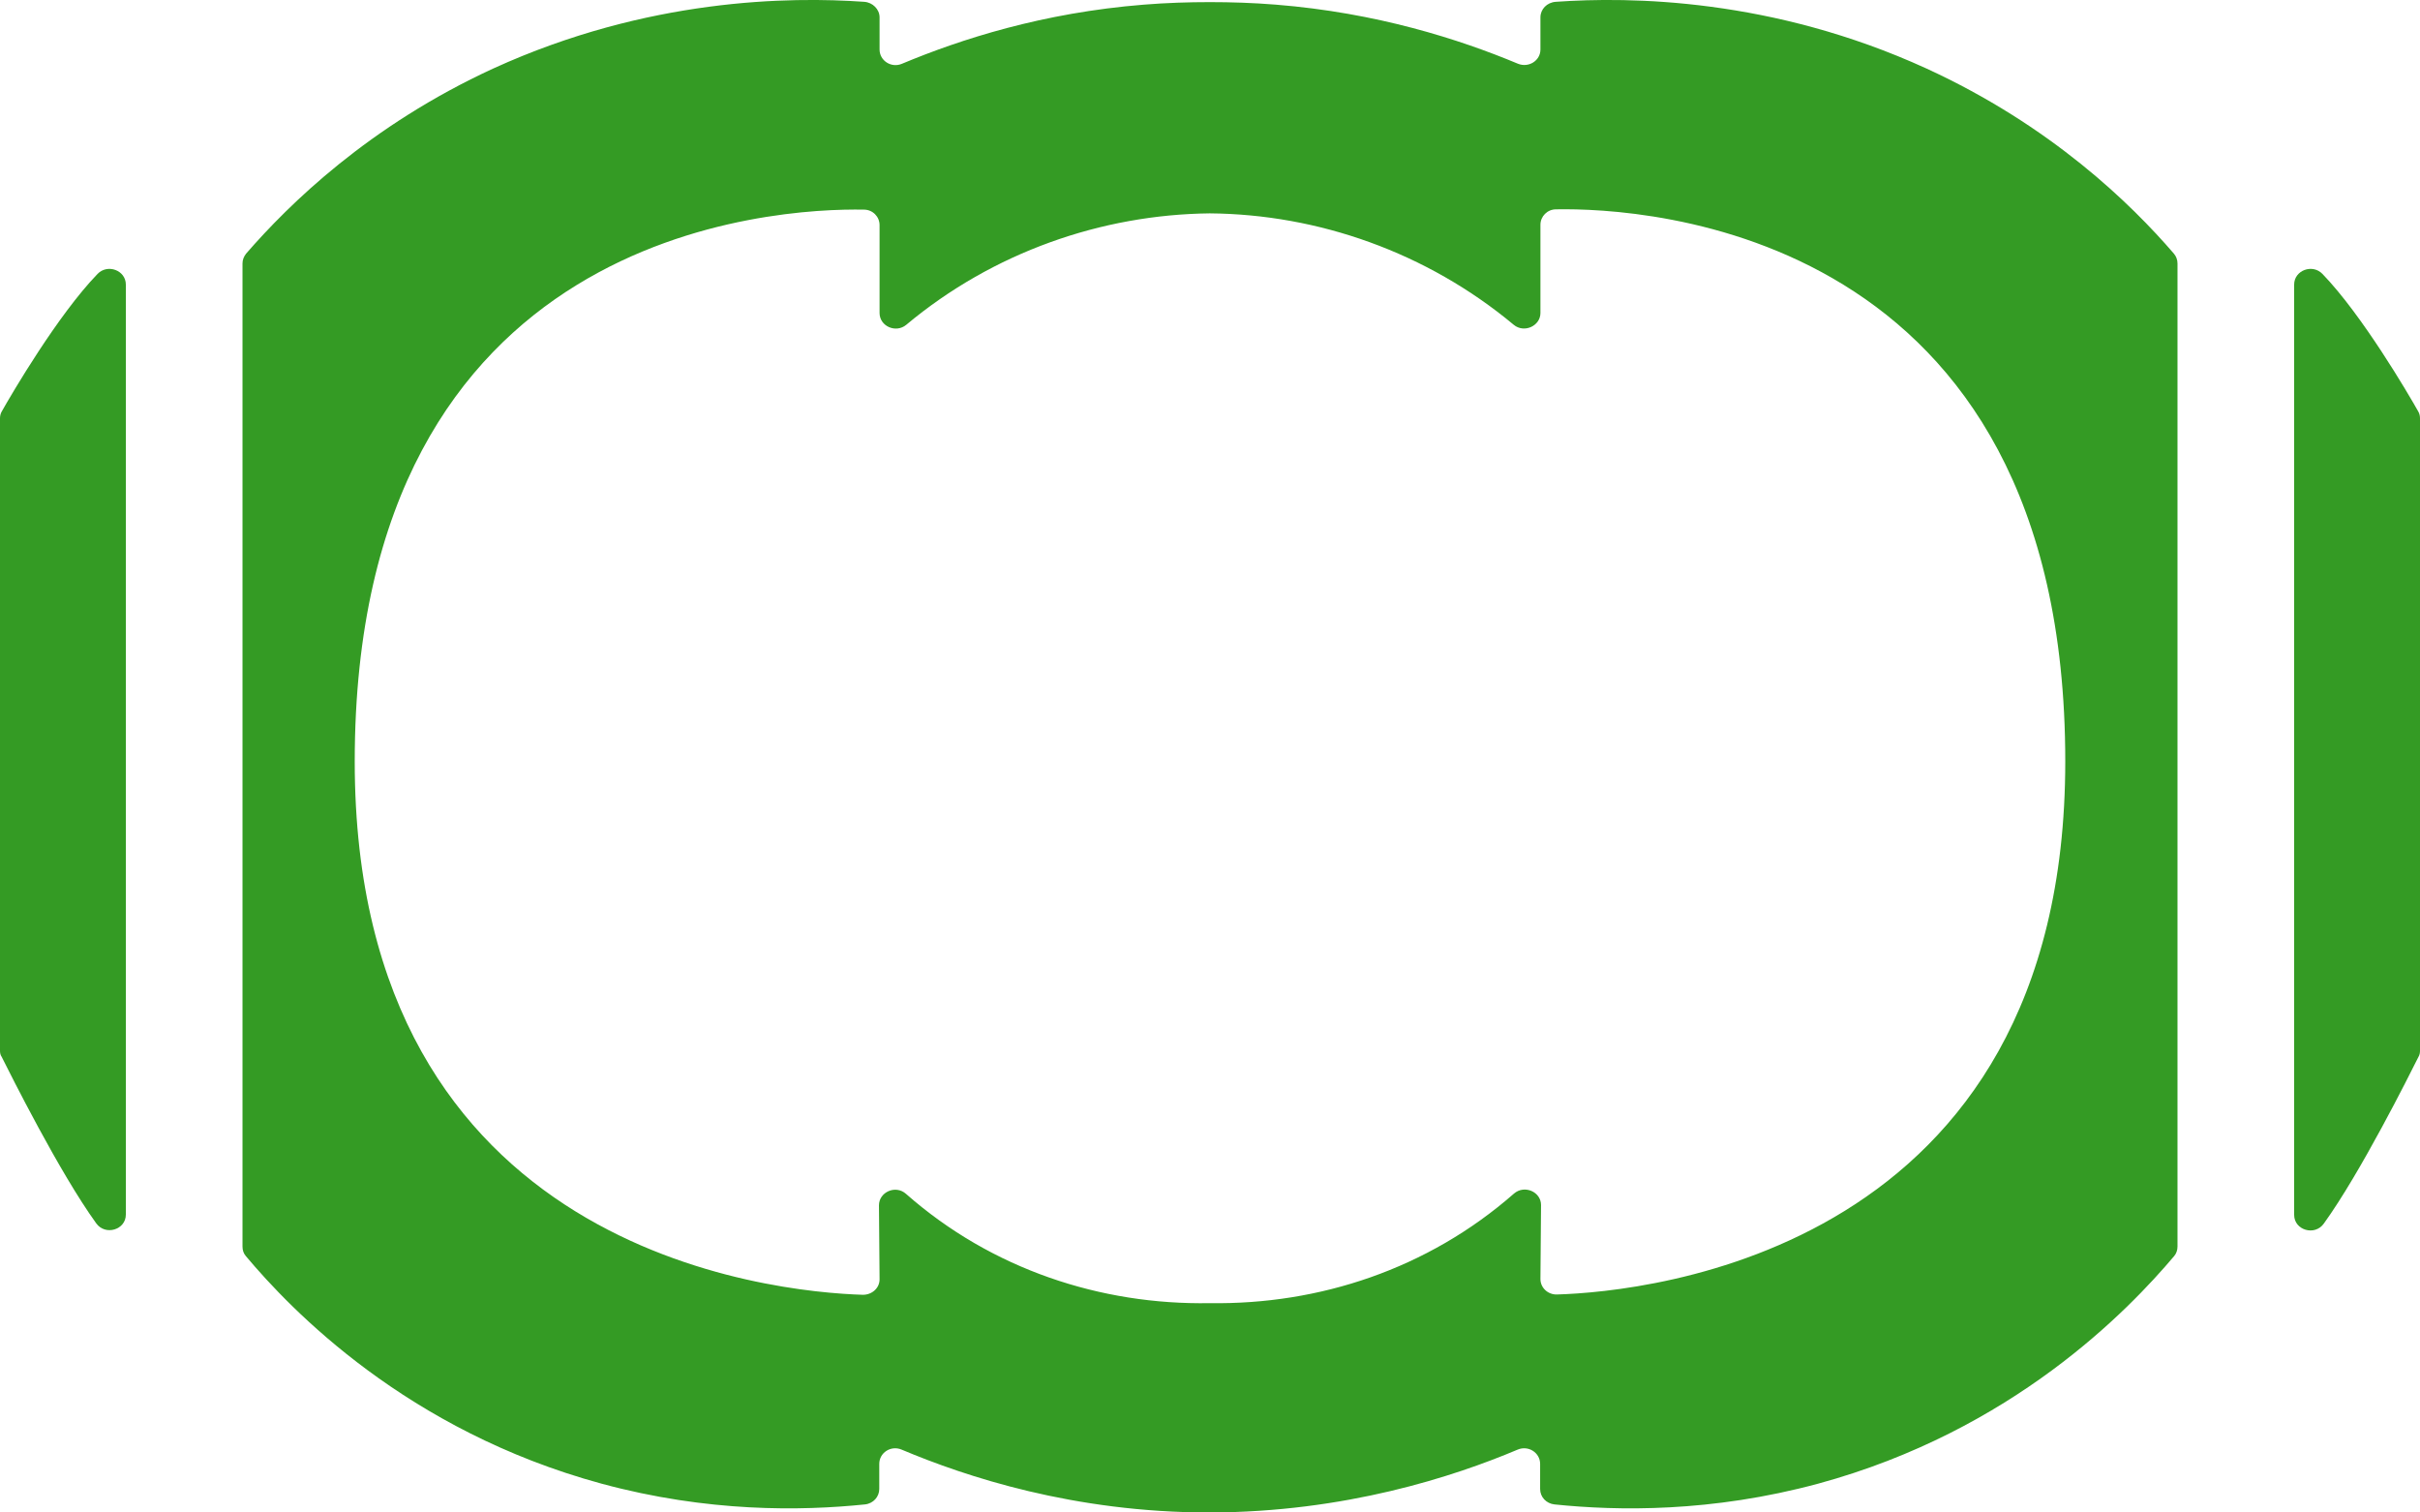 <svg width="24" height="15" viewBox="0 0 24 15" fill="none" xmlns="http://www.w3.org/2000/svg">
<path d="M1.248 12.046V2.822C1.248 2.681 1.067 2.613 0.967 2.717C0.572 3.126 0.116 3.906 0.019 4.078C0.006 4.099 0 4.124 0 4.148C0 6.715 0 10.056 0 10.419C0 10.44 0.003 10.462 0.016 10.48C0.107 10.661 0.588 11.625 0.954 12.132C1.044 12.258 1.248 12.197 1.248 12.046Z" fill="#349B24"/>
<path d="M22.752 2.822C22.752 2.681 22.933 2.613 23.033 2.717C23.428 3.126 23.884 3.906 23.981 4.078C23.994 4.099 24 4.124 24 4.148V10.419C24 10.44 23.997 10.462 23.984 10.483C23.893 10.664 23.412 11.628 23.046 12.135C22.956 12.261 22.752 12.2 22.752 12.049V2.822Z" fill="#349B24"/>
<path d="M18.032 14.714C16.974 15 16.046 14.985 15.416 14.92C15.335 14.911 15.274 14.847 15.274 14.767V14.518C15.274 14.407 15.157 14.331 15.05 14.377C14.417 14.644 13.343 14.997 11.995 15C10.647 15 9.577 14.644 8.943 14.377C8.836 14.331 8.72 14.407 8.72 14.518V14.767C8.72 14.843 8.662 14.911 8.578 14.92C7.947 14.985 7.019 15 5.965 14.714C4.035 14.189 2.887 12.992 2.438 12.457C2.415 12.43 2.405 12.399 2.405 12.362V2.613C2.405 2.576 2.418 2.545 2.441 2.515C2.865 2.027 3.657 1.247 4.895 0.678C6.424 -0.019 7.834 -0.034 8.571 0.018C8.655 0.024 8.723 0.092 8.723 0.172V0.491C8.723 0.602 8.84 0.678 8.946 0.632C9.525 0.39 10.34 0.126 11.345 0.046C11.568 0.028 11.788 0.021 11.998 0.021C12.209 0.021 12.428 0.028 12.652 0.046C13.654 0.126 14.475 0.39 15.054 0.632C15.16 0.675 15.277 0.602 15.277 0.491V0.172C15.277 0.092 15.341 0.024 15.429 0.018C16.163 -0.034 17.576 -0.019 19.102 0.678C20.343 1.247 21.135 2.023 21.559 2.515C21.582 2.542 21.595 2.576 21.595 2.613V12.362C21.595 12.396 21.585 12.43 21.562 12.457C21.11 12.992 19.962 14.189 18.032 14.714ZM15.277 3.104C15.277 3.233 15.115 3.307 15.012 3.221C14.149 2.502 13.072 2.125 11.998 2.116C10.925 2.128 9.848 2.502 8.988 3.221C8.885 3.307 8.723 3.236 8.723 3.104V2.232C8.723 2.149 8.655 2.079 8.568 2.079C7.701 2.063 3.518 2.266 3.518 7.554C3.518 12.421 7.669 12.814 8.558 12.841C8.649 12.841 8.723 12.774 8.723 12.688L8.717 11.954C8.717 11.822 8.882 11.748 8.985 11.84C9.835 12.589 10.918 12.943 11.998 12.924C13.082 12.94 14.161 12.586 15.015 11.837C15.118 11.748 15.283 11.819 15.283 11.951L15.277 12.685C15.277 12.771 15.351 12.841 15.442 12.838C16.331 12.811 20.482 12.415 20.482 7.551C20.482 2.263 16.302 2.06 15.432 2.076C15.345 2.076 15.277 2.146 15.277 2.229V3.104Z" fill="#349B24"/>
</svg>
